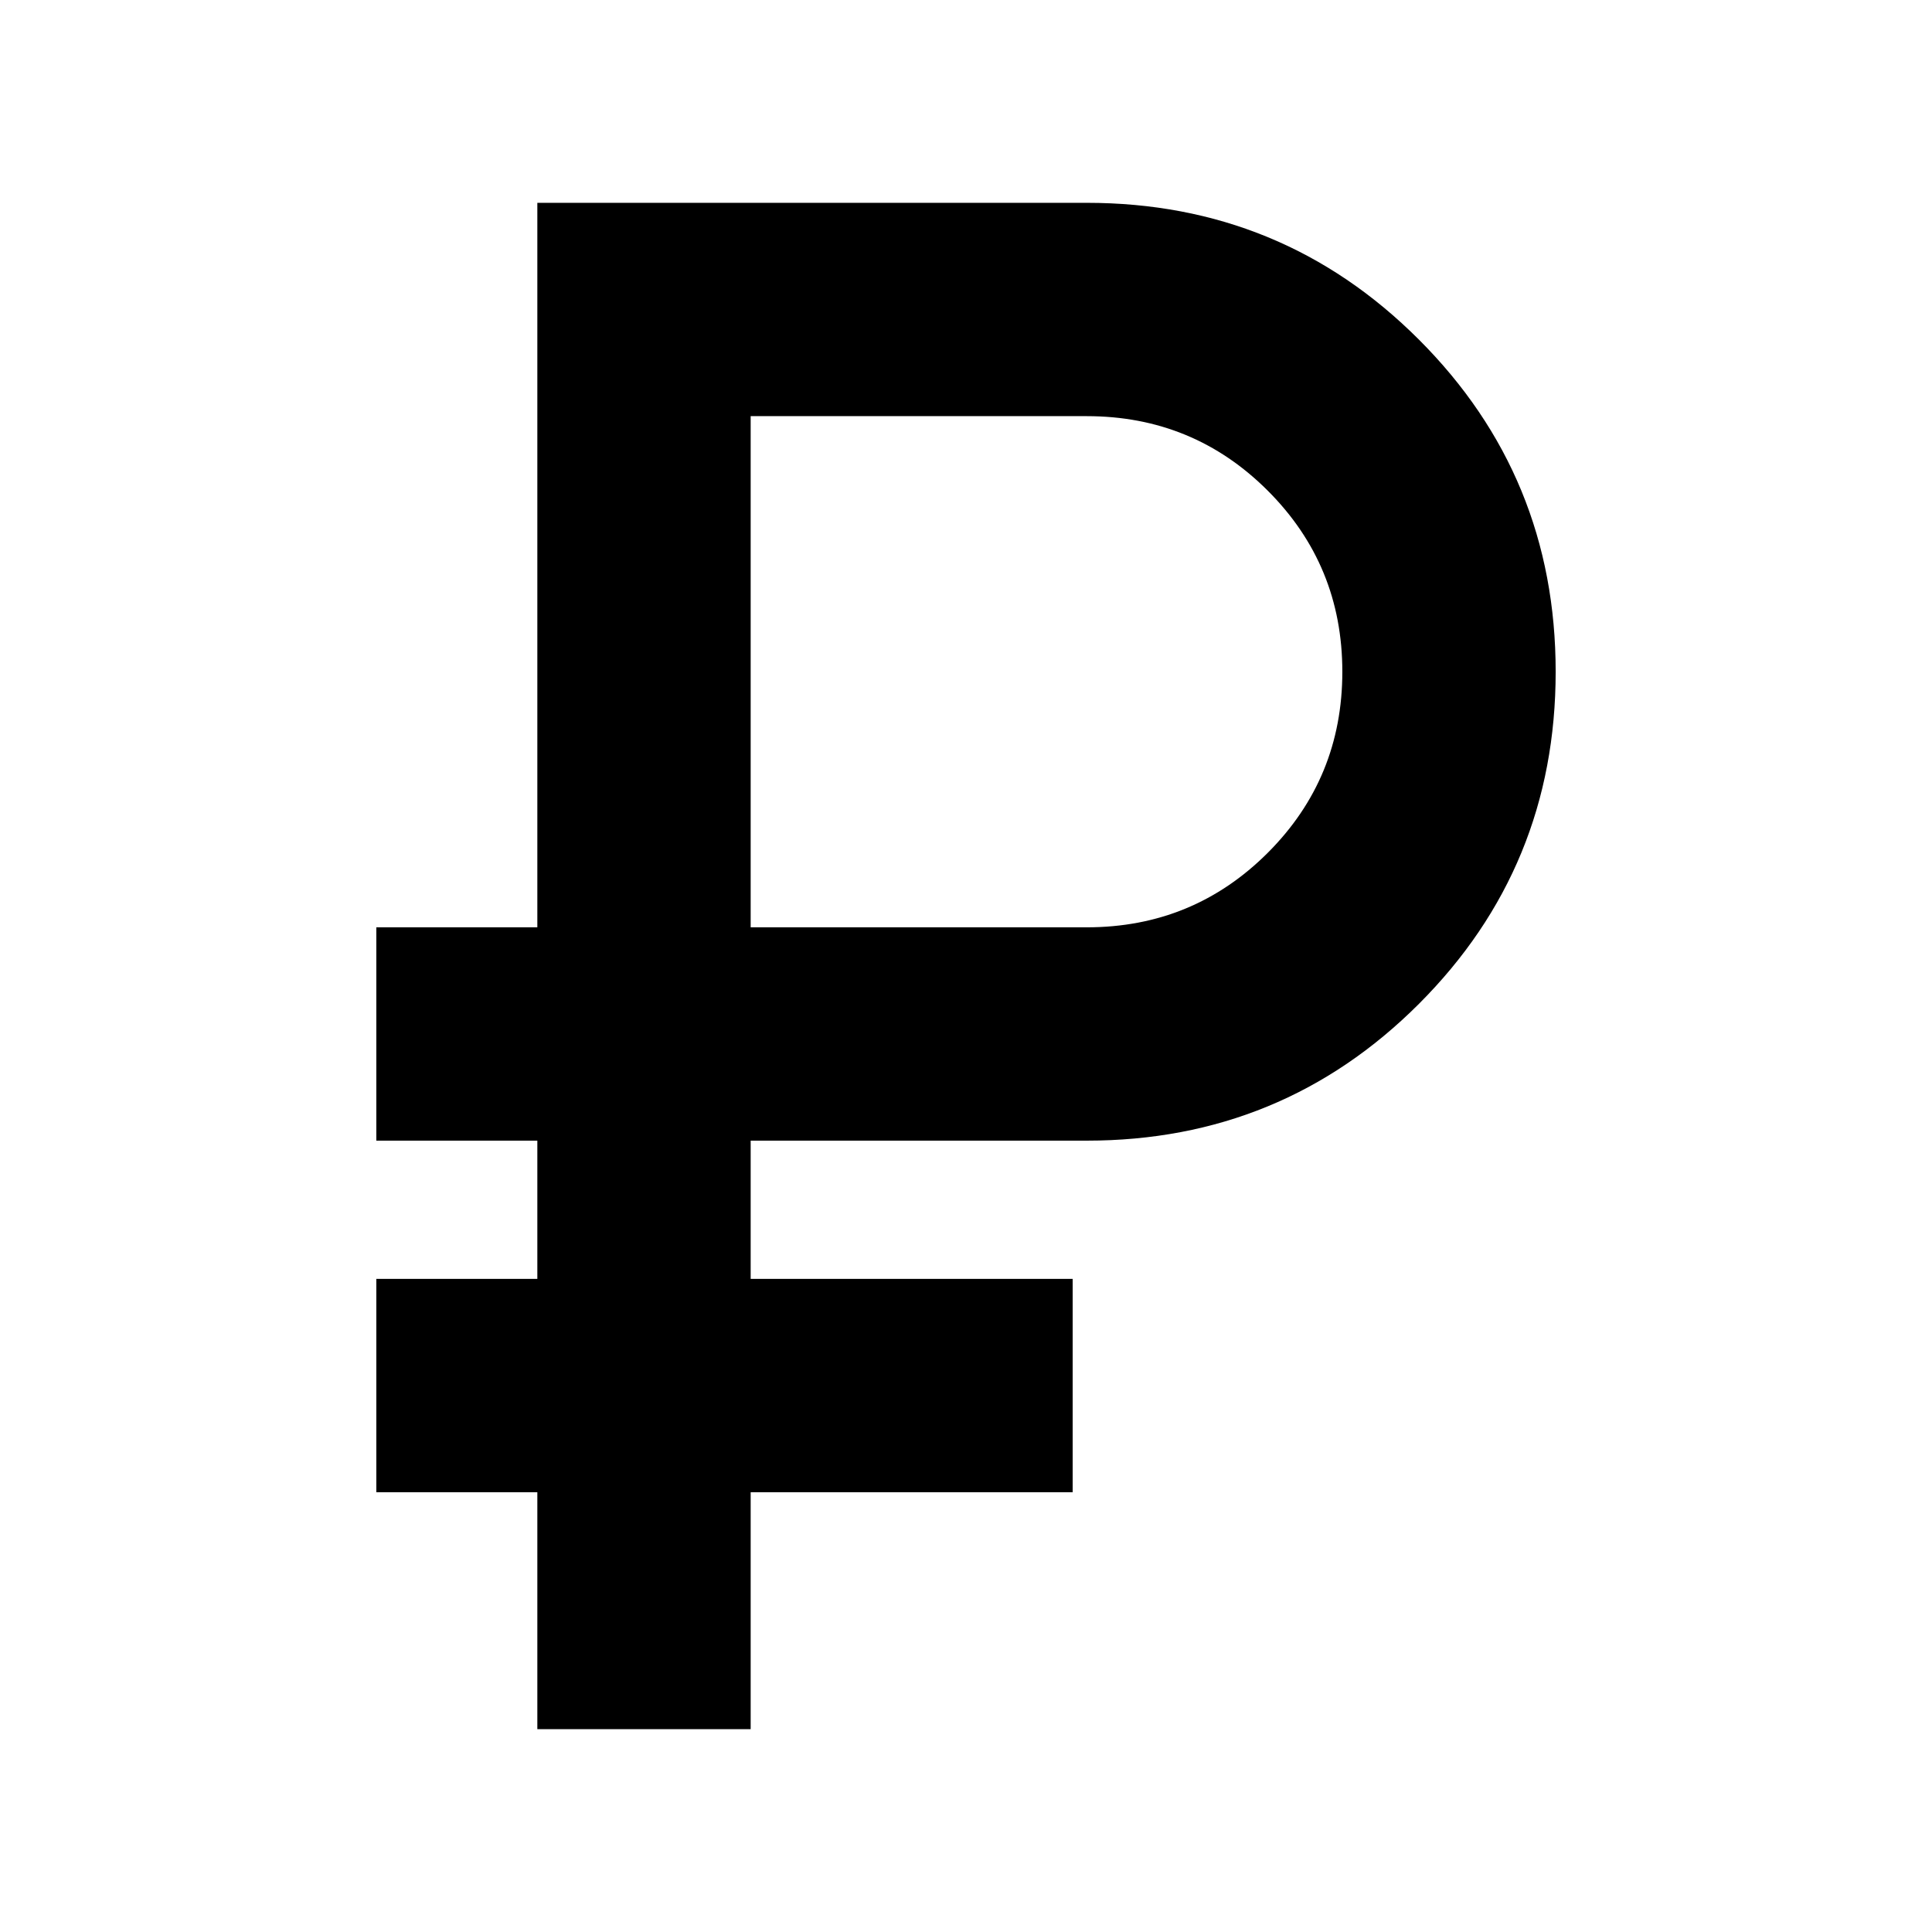 <svg xmlns="http://www.w3.org/2000/svg" height="24" viewBox="0 -960 960 960" width="24"><path d="M266.999-100.782v-117.739h-80v-106.001h80v-68.695h-80v-106.001h80v-360H540q97.087 0 165.044 67.956 67.957 67.957 67.957 165.044 0 97.088-67.957 165.044Q637.087-393.217 540-393.217H373.001v68.695h160v106.001h-160v117.739H266.999Zm106.002-398.436H540q52.913 0 89.956-37.044 37.043-37.043 37.043-89.956 0-52.912-37.043-89.956-37.043-37.043-89.956-37.043H373.001v253.999Z"/></svg>